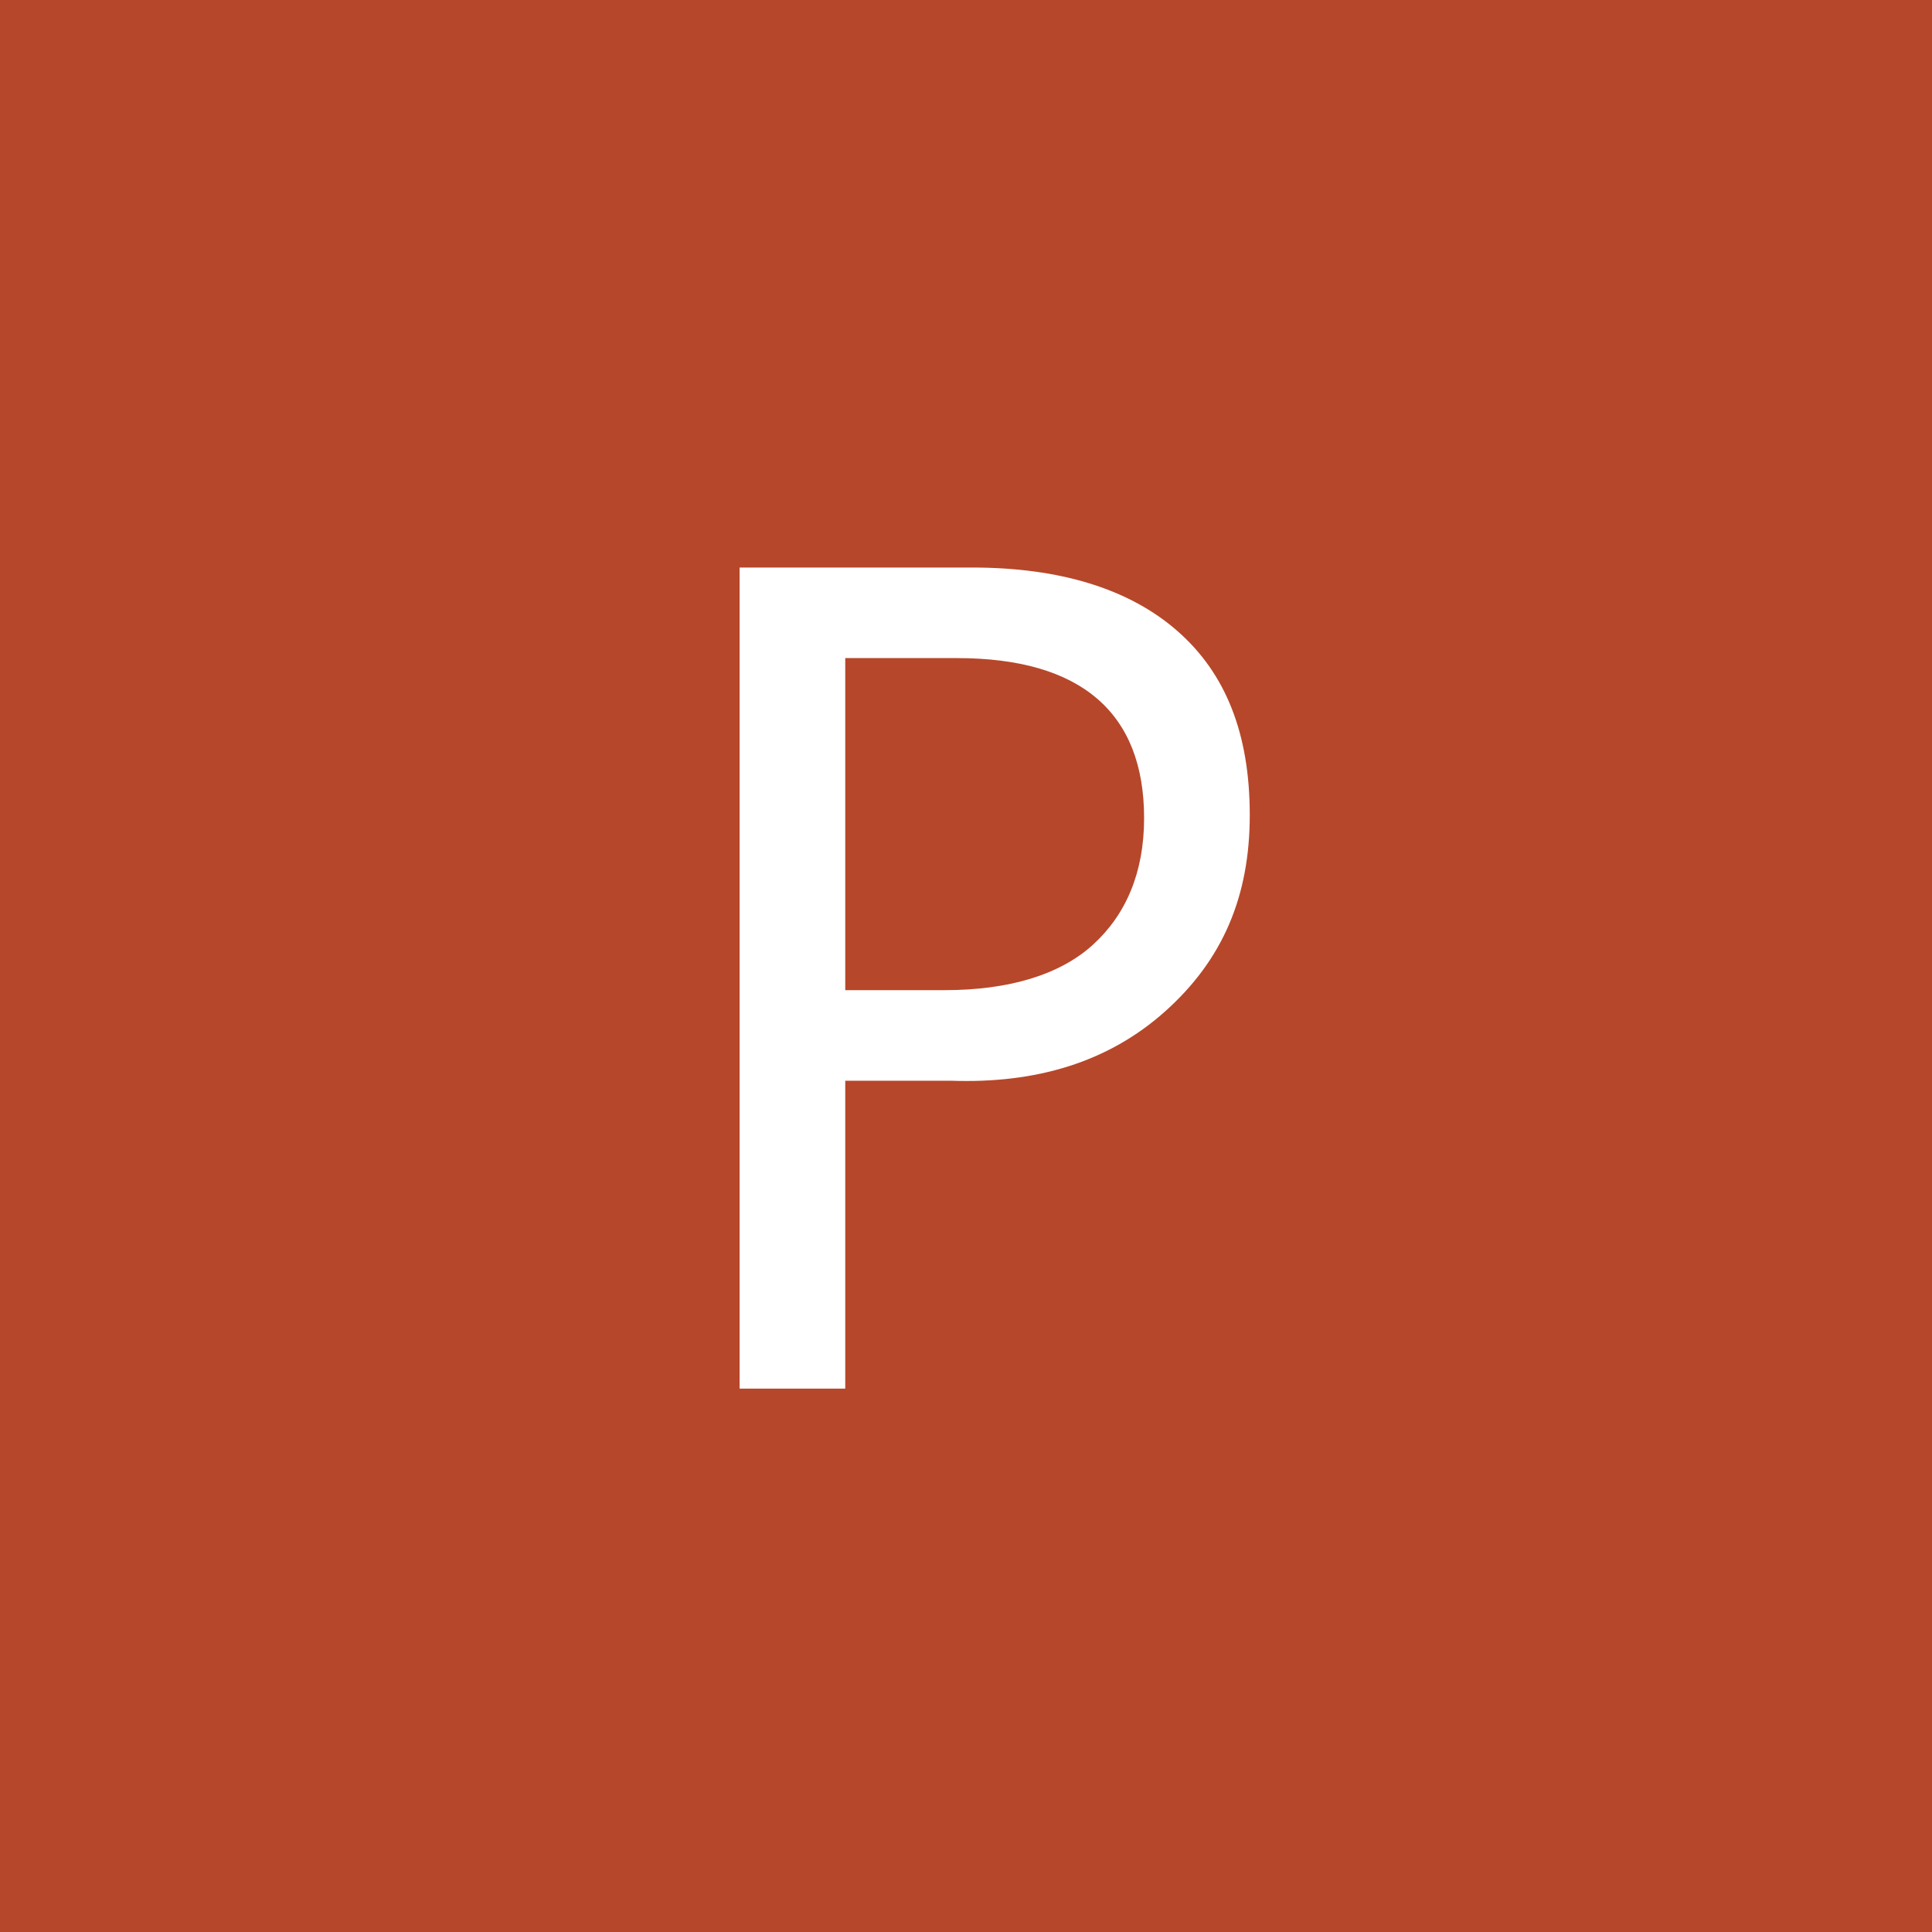 <?xml version="1.0" encoding="utf-8"?>
<!-- Generator: Adobe Illustrator 19.2.0, SVG Export Plug-In . SVG Version: 6.00 Build 0)  -->
<svg version="1.1" id="Layer_1" xmlns="http://www.w3.org/2000/svg" xmlns:xlink="http://www.w3.org/1999/xlink" x="0px" y="0px"
	 viewBox="0 0 64 64" style="enable-background:new 0 0 64 64;" xml:space="preserve">
<style type="text/css">
	.st0{fill:#B7472A;}
	.st1{enable-background:new    ;}
	.st2{fill:#FFFFFF;}
</style>
<title>15_ppt</title>
<rect class="st0" width="64" height="64"/>
<g class="st1">
	<path class="st2" d="M28,35.8V46h-3.5V18.8h7.7c2.9,0,5.2,0.7,6.8,2.1s2.4,3.4,2.4,6.1c0,2.7-0.9,4.8-2.8,6.5s-4.3,2.4-7.1,2.3H28z
		 M28,21.9v10.9h3.3c2.1,0,3.8-0.5,4.9-1.5s1.7-2.4,1.7-4.2c0-3.5-2.1-5.3-6.2-5.3H28z"/>
</g>
</svg>
